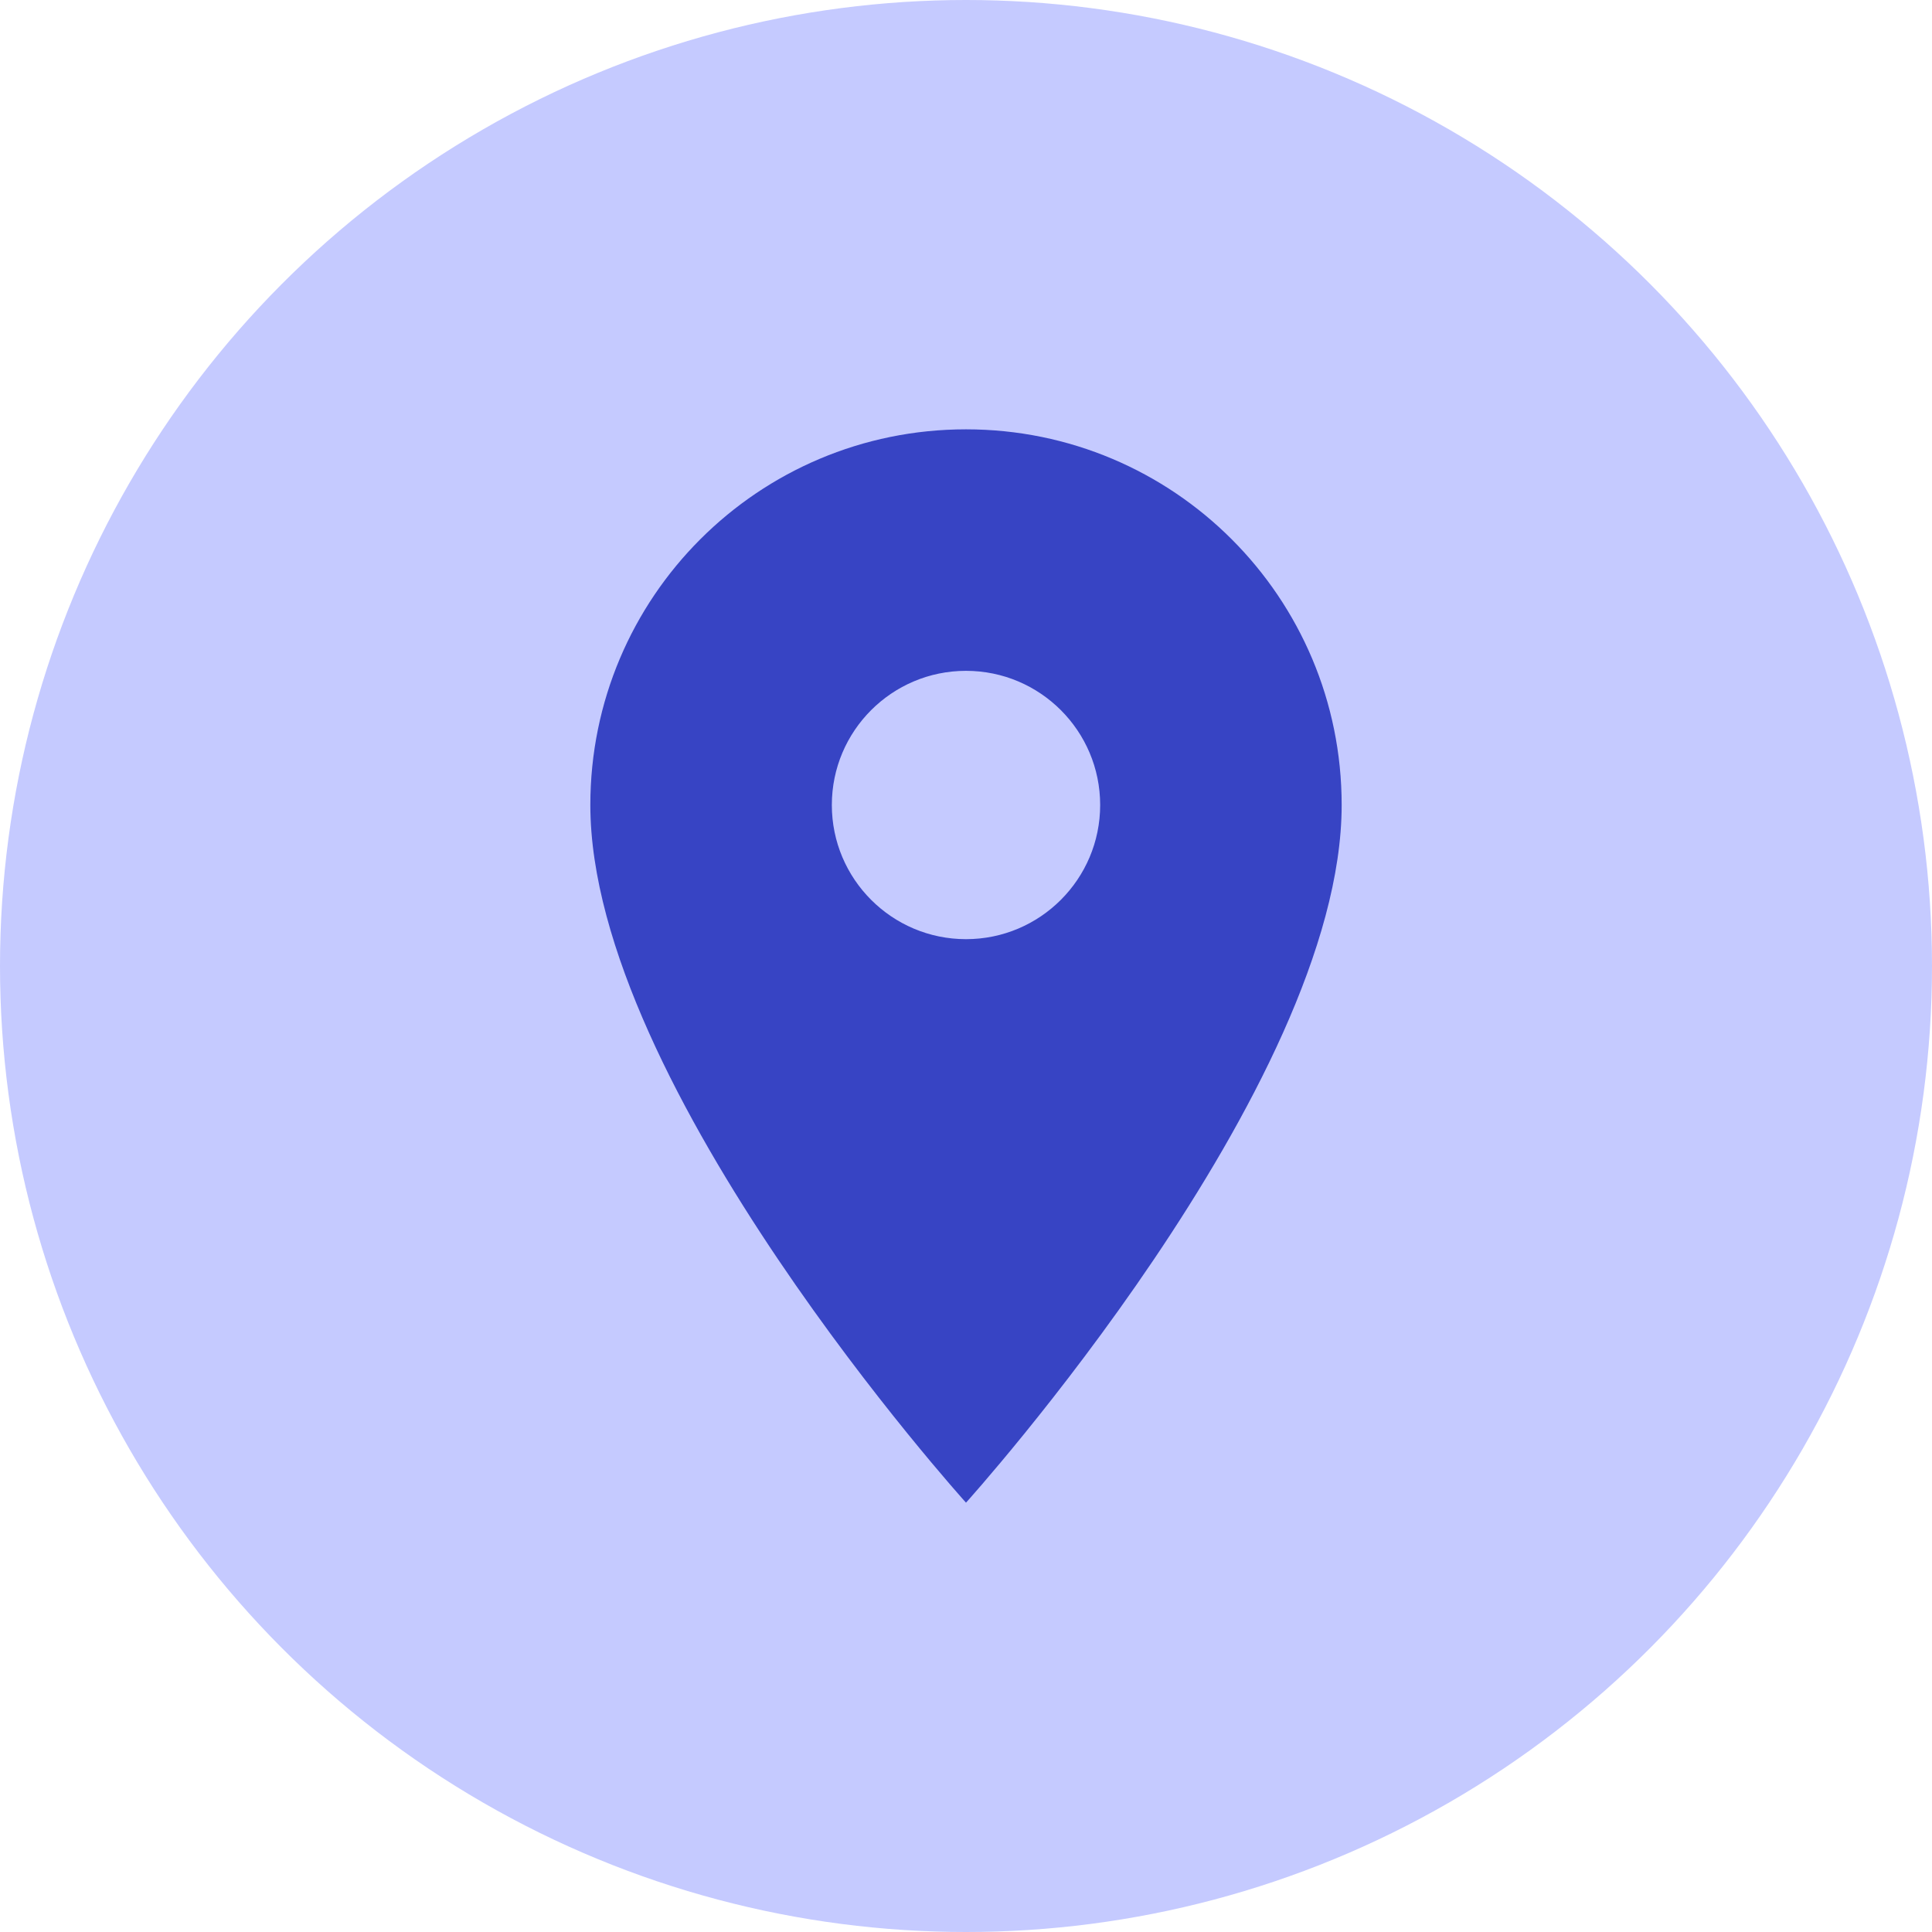 <svg width="36" height="36" viewBox="0 0 36 36" fill="none" xmlns="http://www.w3.org/2000/svg">
<circle cx="18" cy="18" r="18" fill="#C5CAFF"/>
<g clip-path="url(#clip0_3533_15935)">
<path d="M18 8C14.13 8 11 11.13 11 15C11 20.25 18 28 18 28C18 28 25 20.25 25 15C25 11.13 21.87 8 18 8ZM18 17.5C16.62 17.5 15.5 16.38 15.5 15C15.5 13.62 16.62 12.5 18 12.5C19.38 12.5 20.5 13.62 20.5 15C20.5 16.38 19.38 17.5 18 17.5Z" fill="#3744C4"/>
</g>
<defs>
<clipPath id="clip0_3533_15935">
<rect width="24" height="24" fill="white" transform="translate(6 6)"/>
</clipPath>
</defs>
</svg>
